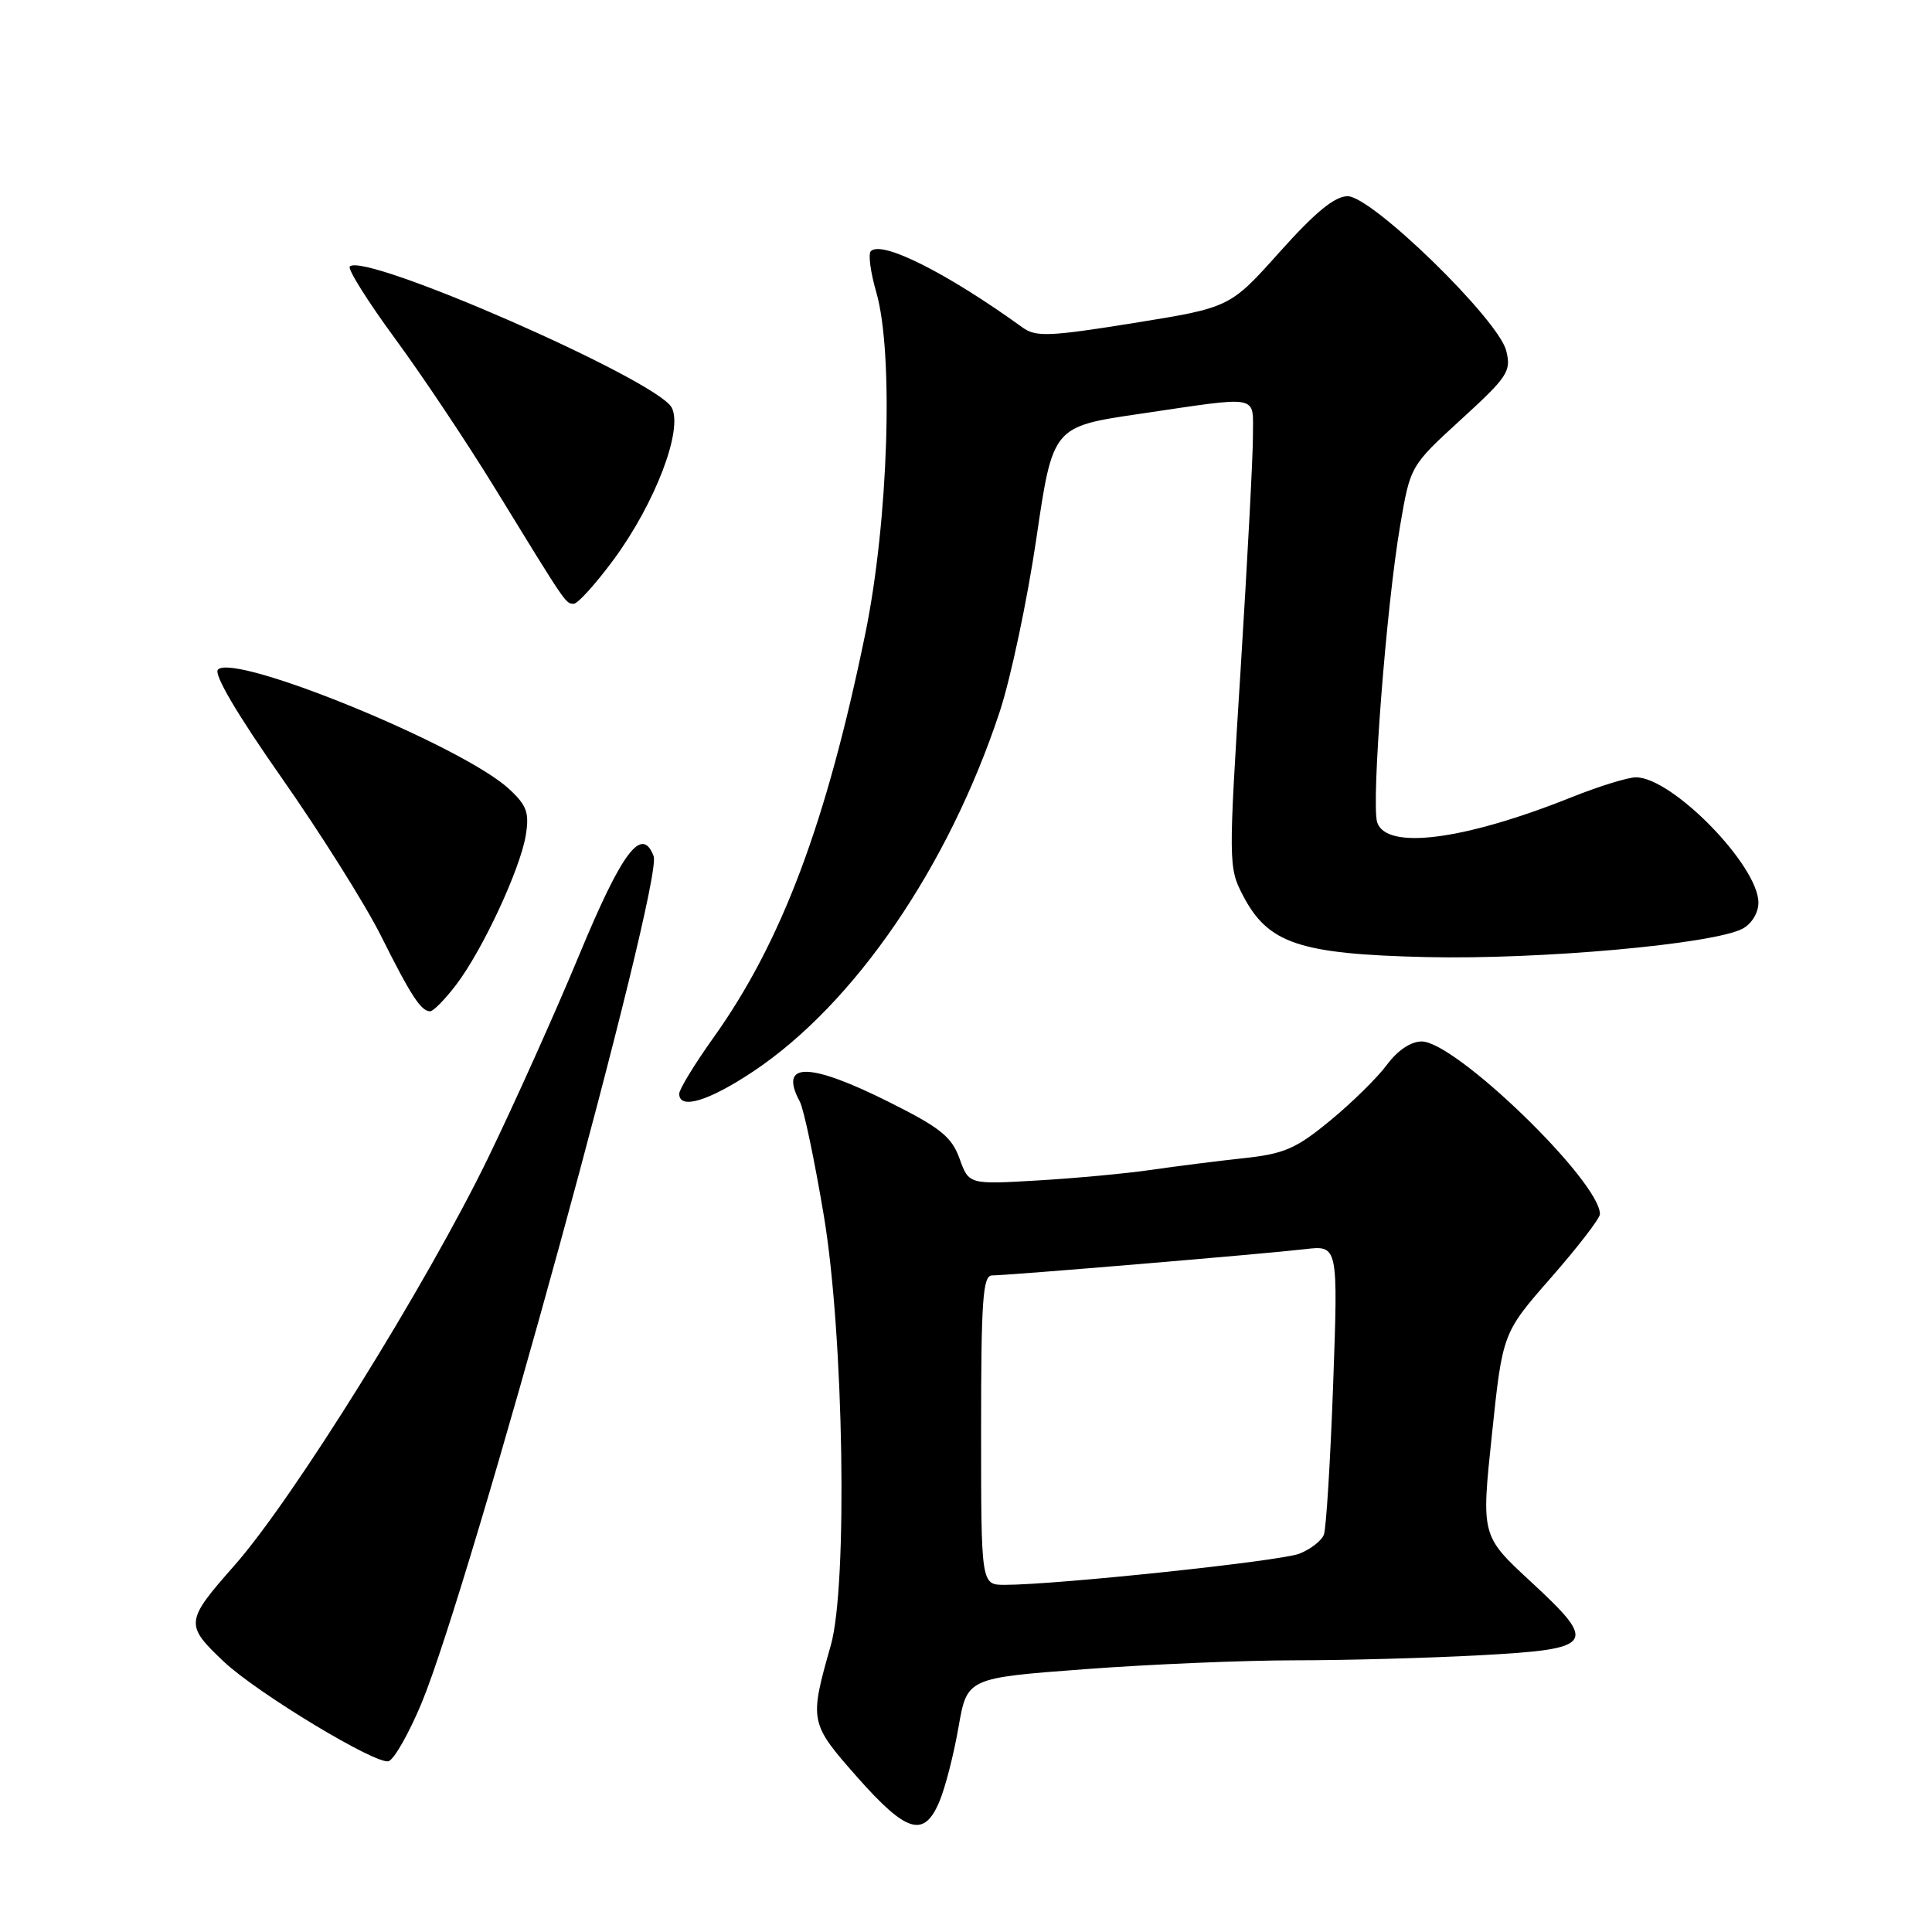 <?xml version="1.0" encoding="UTF-8" standalone="no"?>
<!DOCTYPE svg PUBLIC "-//W3C//DTD SVG 1.1//EN" "http://www.w3.org/Graphics/SVG/1.1/DTD/svg11.dtd" >
<svg xmlns="http://www.w3.org/2000/svg" xmlns:xlink="http://www.w3.org/1999/xlink" version="1.1" viewBox="0 0 256 256">
 <g >
 <path fill="currentColor"
d=" M 124.49 238.68 C 125.26 236.85 126.39 232.42 127.01 228.84 C 128.15 222.34 128.15 222.34 143.82 221.17 C 152.45 220.52 164.94 220.00 171.59 220.00 C 178.24 220.00 189.20 219.70 195.94 219.34 C 211.38 218.51 211.82 217.88 202.82 209.56 C 196.27 203.50 196.27 203.50 197.69 190.06 C 199.10 176.62 199.10 176.62 205.55 169.26 C 209.10 165.21 212.00 161.43 212.00 160.88 C 212.00 156.53 192.87 138.00 188.38 138.00 C 186.95 138.00 185.19 139.18 183.78 141.08 C 182.53 142.78 179.14 146.11 176.26 148.48 C 171.72 152.22 170.17 152.89 164.76 153.47 C 161.31 153.84 155.80 154.54 152.50 155.02 C 149.20 155.50 142.42 156.13 137.44 156.42 C 128.38 156.95 128.38 156.95 127.14 153.51 C 126.09 150.62 124.61 149.43 117.83 146.04 C 107.19 140.71 103.15 140.68 105.97 145.95 C 106.51 146.94 107.94 153.78 109.17 161.13 C 111.81 176.94 112.34 210.08 110.09 218.00 C 107.22 228.10 107.27 228.31 113.57 235.46 C 120.15 242.90 122.44 243.57 124.49 238.68 Z  M 55.86 225.67 C 62.37 209.98 87.91 116.81 86.61 113.44 C 85.05 109.36 82.43 112.83 76.76 126.51 C 73.57 134.20 68.11 146.35 64.64 153.50 C 56.50 170.24 38.83 198.63 31.09 207.40 C 24.52 214.85 24.47 215.27 29.66 220.18 C 34.11 224.37 49.98 233.95 51.51 233.36 C 52.26 233.07 54.22 229.61 55.86 225.67 Z  M 99.84 141.95 C 113.23 133.01 125.67 114.84 132.45 94.36 C 133.93 89.88 136.12 79.53 137.32 71.37 C 139.50 56.53 139.50 56.53 151.00 54.84 C 167.24 52.45 166.00 52.21 166.02 57.75 C 166.03 60.36 165.29 74.28 164.39 88.69 C 162.77 114.36 162.78 114.95 164.68 118.62 C 168.01 125.03 172.13 126.42 189.00 126.82 C 204.07 127.17 227.08 125.10 230.91 123.05 C 232.11 122.41 233.00 120.94 233.00 119.61 C 233.00 114.69 221.58 103.00 216.77 103.00 C 215.71 103.00 211.88 104.18 208.26 105.63 C 193.97 111.35 183.67 112.67 182.48 108.95 C 181.68 106.40 183.70 80.27 185.53 69.62 C 186.88 61.73 186.88 61.73 193.60 55.58 C 199.80 49.91 200.27 49.20 199.58 46.47 C 198.55 42.33 181.79 26.00 178.57 26.00 C 176.86 26.00 174.29 28.11 169.58 33.37 C 162.98 40.75 162.98 40.75 150.24 42.80 C 139.04 44.60 137.26 44.67 135.50 43.40 C 125.52 36.19 116.85 31.82 115.39 33.28 C 115.02 33.64 115.35 36.09 116.11 38.72 C 118.44 46.74 117.72 69.07 114.65 84.00 C 109.49 109.10 103.58 124.83 94.52 137.52 C 92.03 141.01 90.00 144.34 90.00 144.93 C 90.00 147.09 93.92 145.90 99.84 141.95 Z  M 60.44 130.49 C 63.93 125.92 68.94 115.15 69.67 110.67 C 70.15 107.68 69.81 106.72 67.45 104.54 C 61.34 98.87 31.12 86.48 28.88 88.72 C 28.28 89.32 31.42 94.65 37.33 103.08 C 42.50 110.46 48.42 119.88 50.48 124.00 C 54.47 131.98 55.79 134.00 57.00 134.00 C 57.42 134.00 58.97 132.42 60.44 130.49 Z  M 81.32 74.14 C 86.82 66.67 90.55 56.89 89.00 54.00 C 87.04 50.33 48.31 33.36 46.35 35.31 C 46.03 35.64 48.73 39.94 52.35 44.87 C 55.97 49.80 61.92 58.71 65.57 64.67 C 75.12 80.24 74.95 80.00 76.03 80.00 C 76.56 80.00 78.94 77.36 81.32 74.14 Z  M 130.00 189.50 C 130.00 172.26 130.23 169.00 131.45 169.00 C 133.58 169.00 167.76 166.13 172.91 165.52 C 177.31 165.00 177.31 165.00 176.65 183.44 C 176.28 193.58 175.73 202.54 175.42 203.35 C 175.11 204.16 173.65 205.29 172.18 205.87 C 169.67 206.86 139.99 210.00 133.13 210.00 C 130.00 210.00 130.00 210.00 130.00 189.50 Z "/>
</g>
</svg>